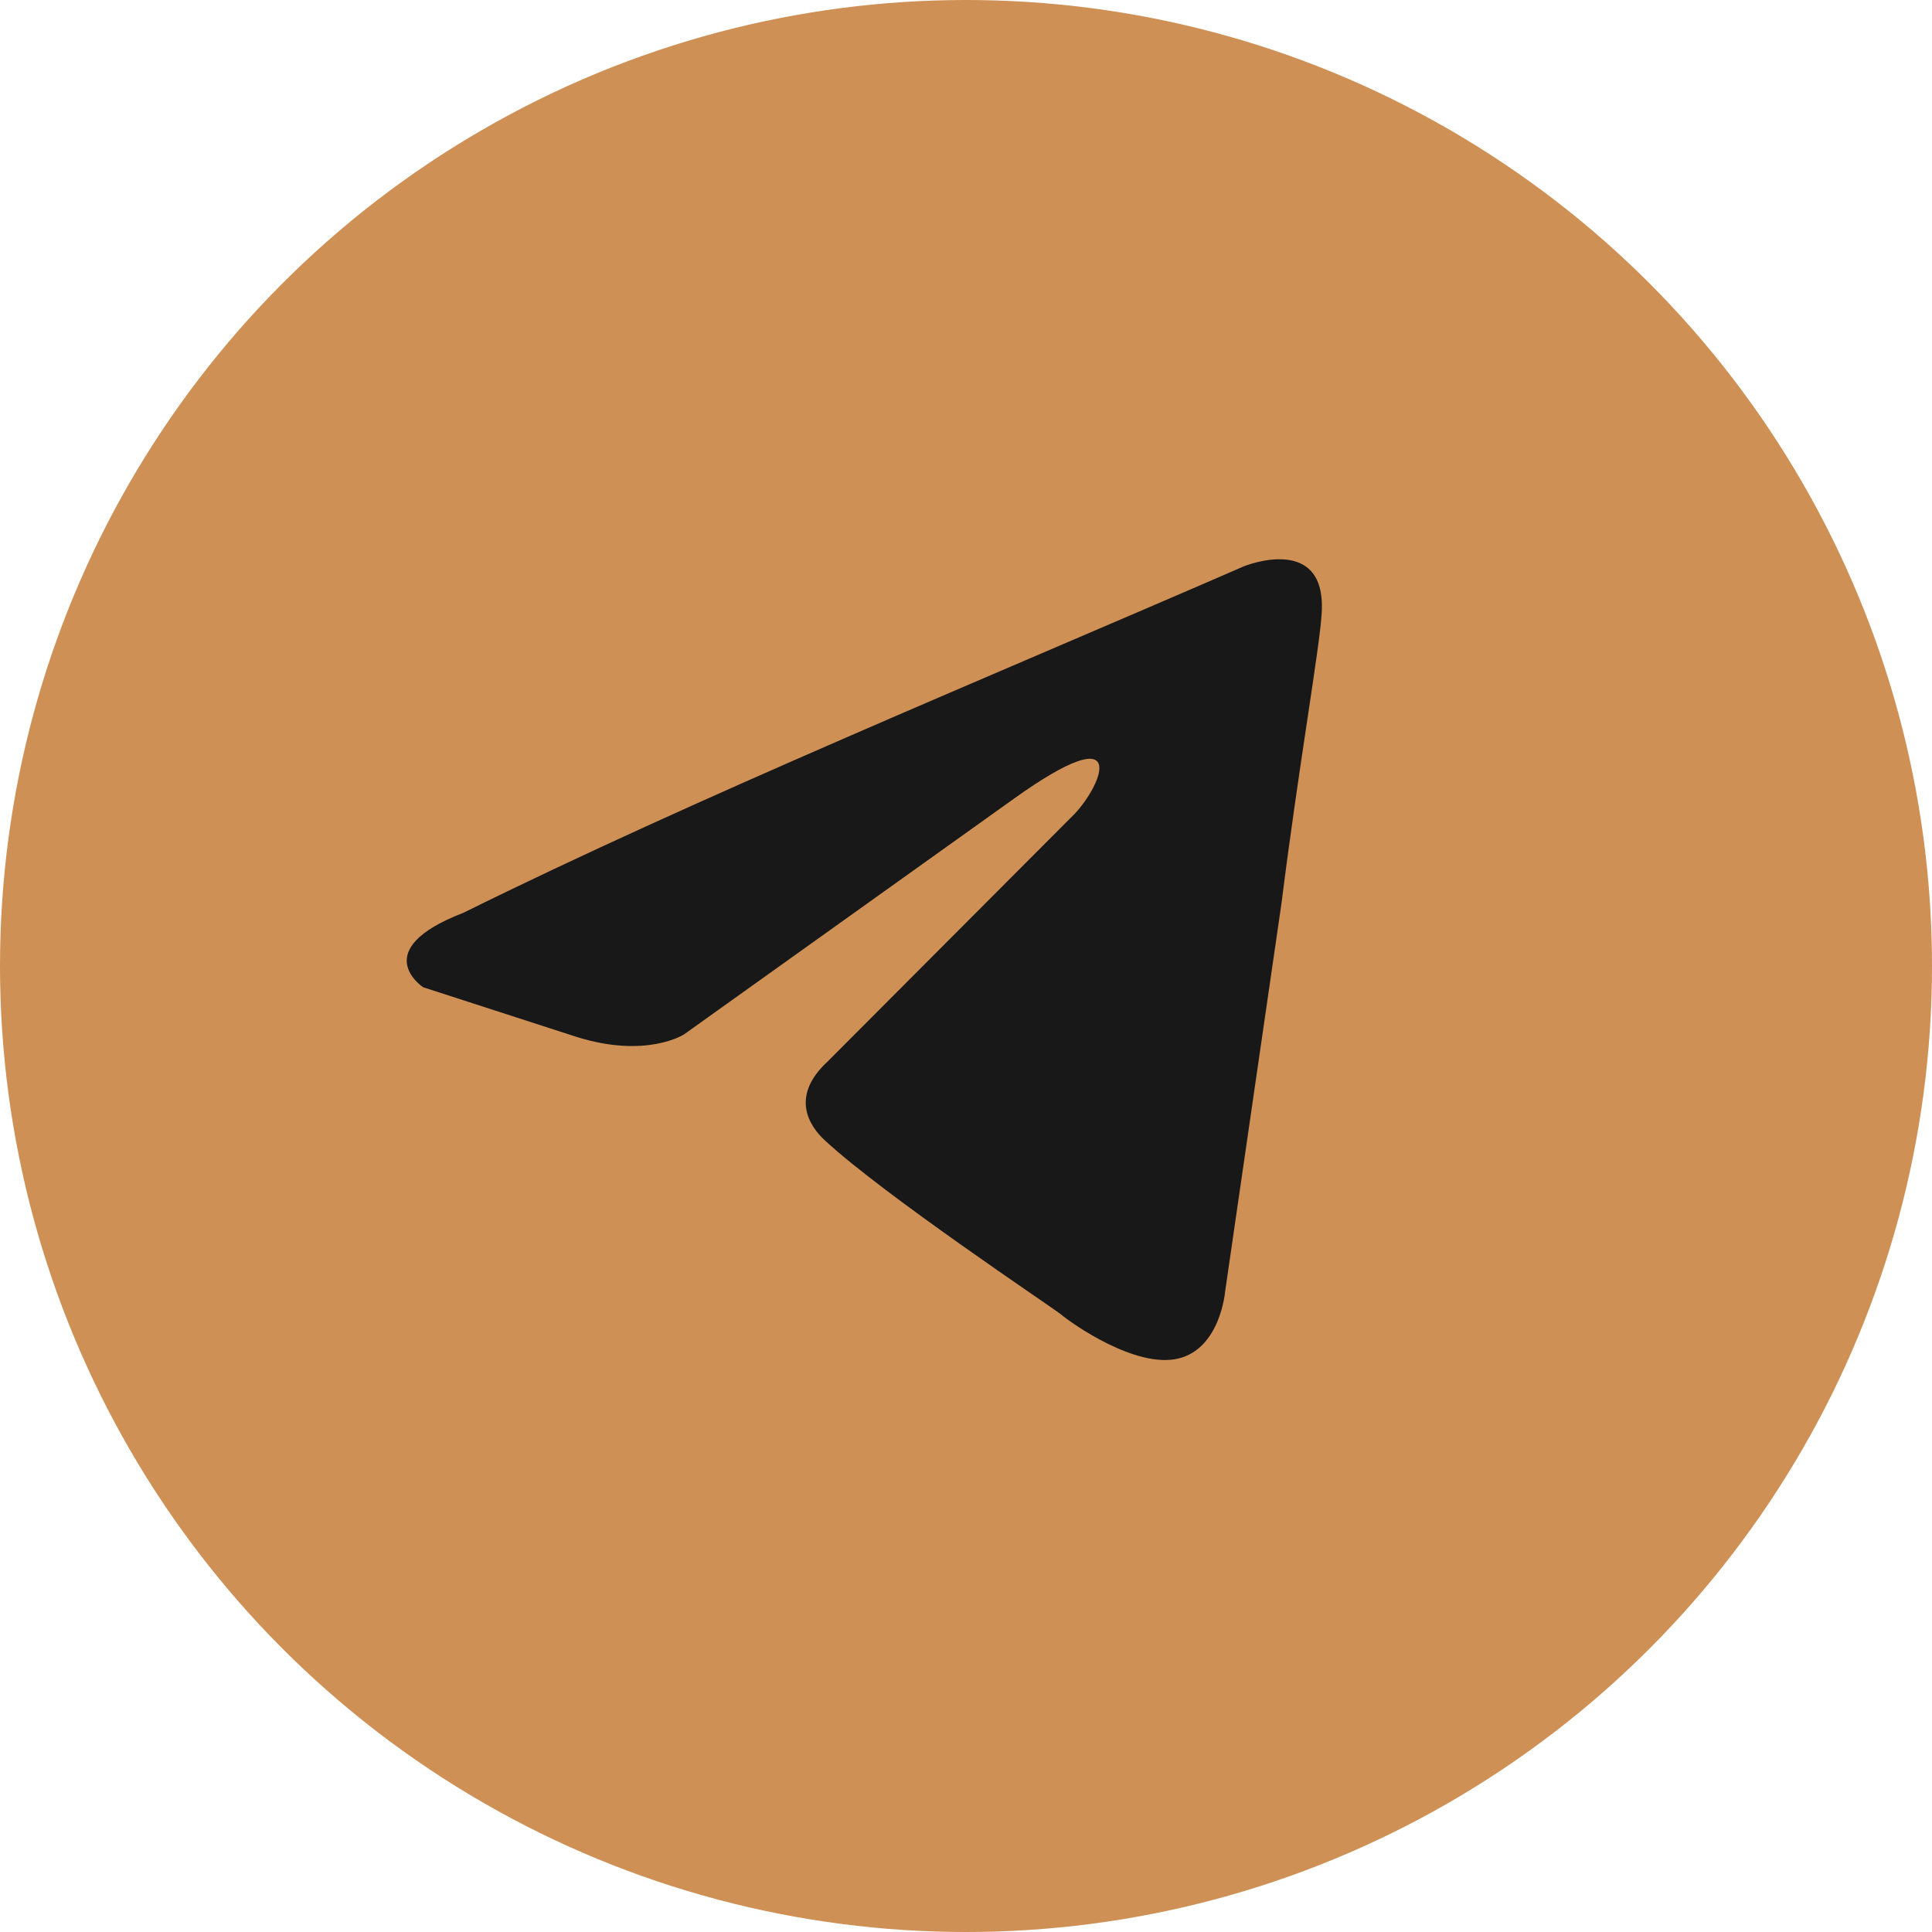 <svg width="38" height="38" viewBox="0 0 38 38" fill="none" xmlns="http://www.w3.org/2000/svg">
<circle cx="19" cy="19" r="19" fill="#CF9056"/>
<path d="M24.465 11.139C24.465 11.139 26.131 10.457 25.992 12.113C25.946 12.795 25.529 15.181 25.206 17.762L24.096 25.407C24.096 25.407 24.003 26.527 23.17 26.722C22.338 26.917 21.089 26.04 20.858 25.845C20.673 25.699 17.389 23.508 16.232 22.437C15.909 22.145 15.539 21.56 16.279 20.878L21.135 16.009C21.69 15.424 22.245 14.061 19.933 15.716L13.457 20.343C13.457 20.343 12.717 20.83 11.329 20.391L8.323 19.418C8.323 19.418 7.213 18.687 9.109 17.956C13.735 15.668 19.424 13.33 24.465 11.139Z" fill="#181818"/>
</svg>
